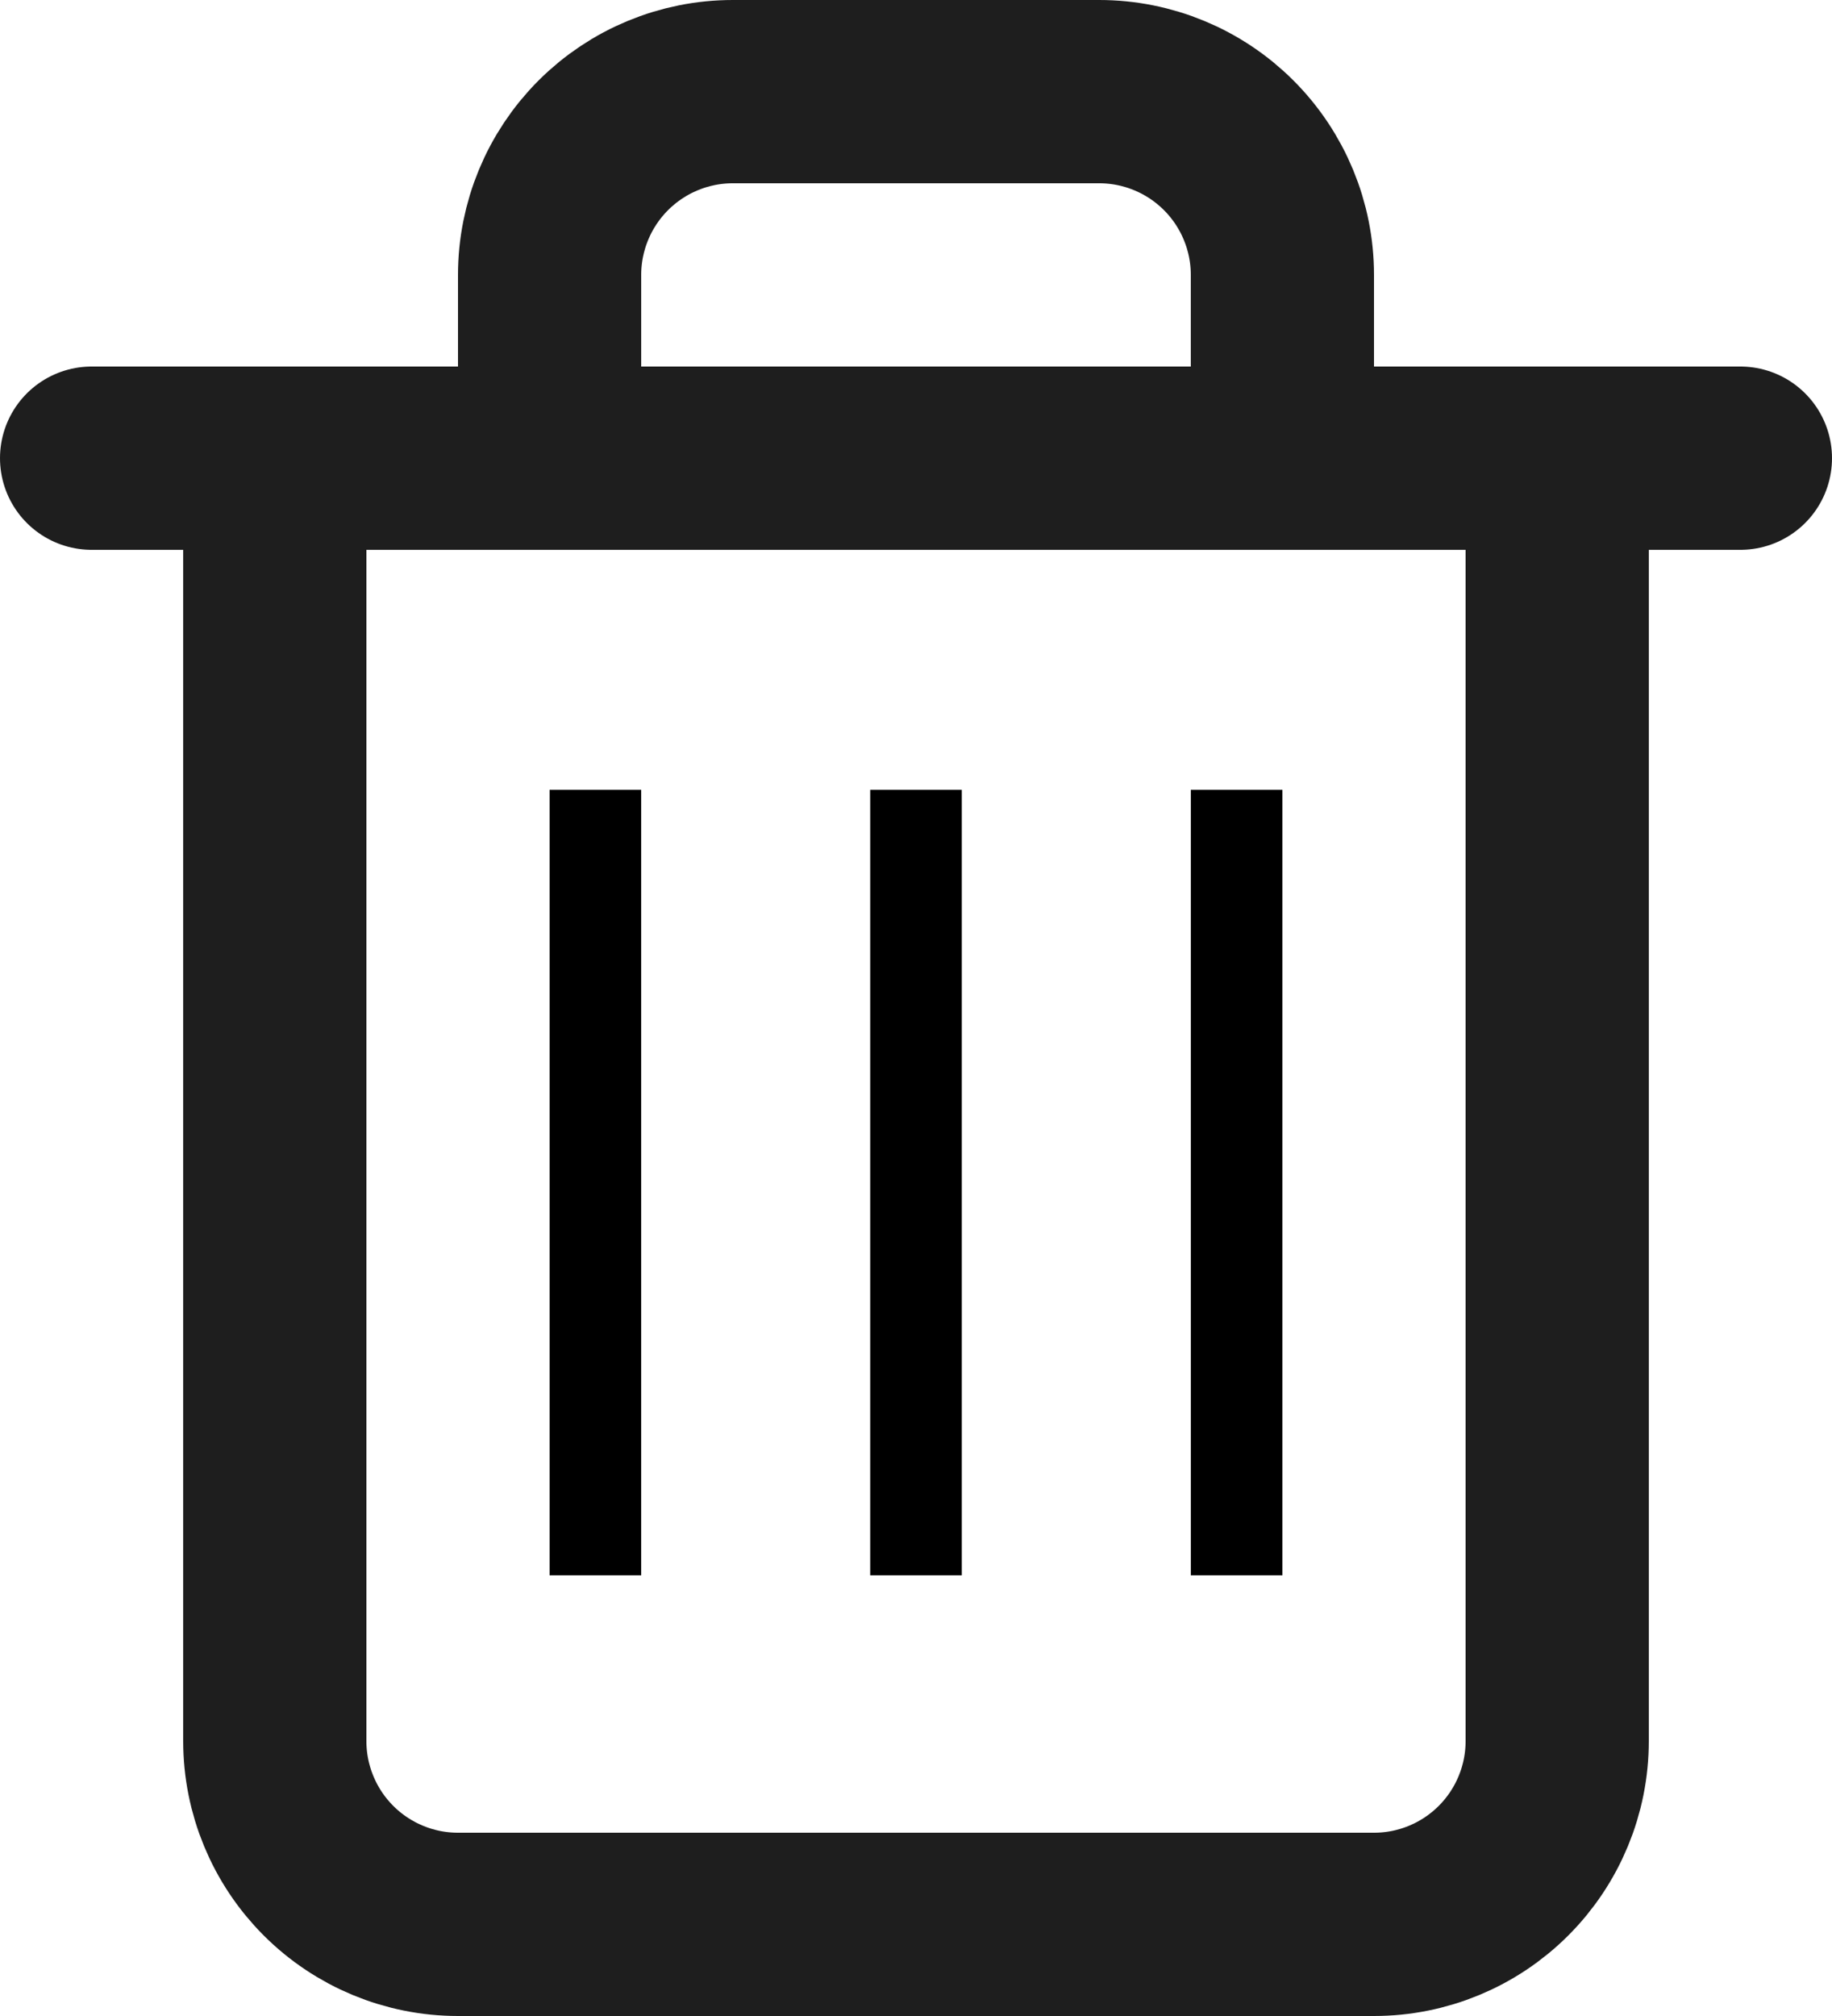 <svg width="20" height="22" viewBox="0 0 20 22" fill="none" xmlns="http://www.w3.org/2000/svg">
<path d="M1 5H3M3 5H19M3 5V19C3 19.53 3.211 20.039 3.586 20.414C3.961 20.789 4.47 21 5 21H15C15.53 21 16.039 20.789 16.414 20.414C16.789 20.039 17 19.53 17 19V5M6 5V3C6 2.47 6.211 1.961 6.586 1.586C6.961 1.211 7.47 1 8 1H12C12.53 1 13.039 1.211 13.414 1.586C13.789 1.961 14 2.47 14 3V5" stroke="#1E1E1E" stroke-width="2" stroke-linecap="round" stroke-linejoin="round"/>
<line x1="6.5" y1="8.619" x2="6.5" y2="17.191" stroke="black"/>
<line x1="10" y1="8.619" x2="10" y2="17.191" stroke="black"/>
<line x1="13.5" y1="8.619" x2="13.5" y2="17.191" stroke="black"/>
</svg>
